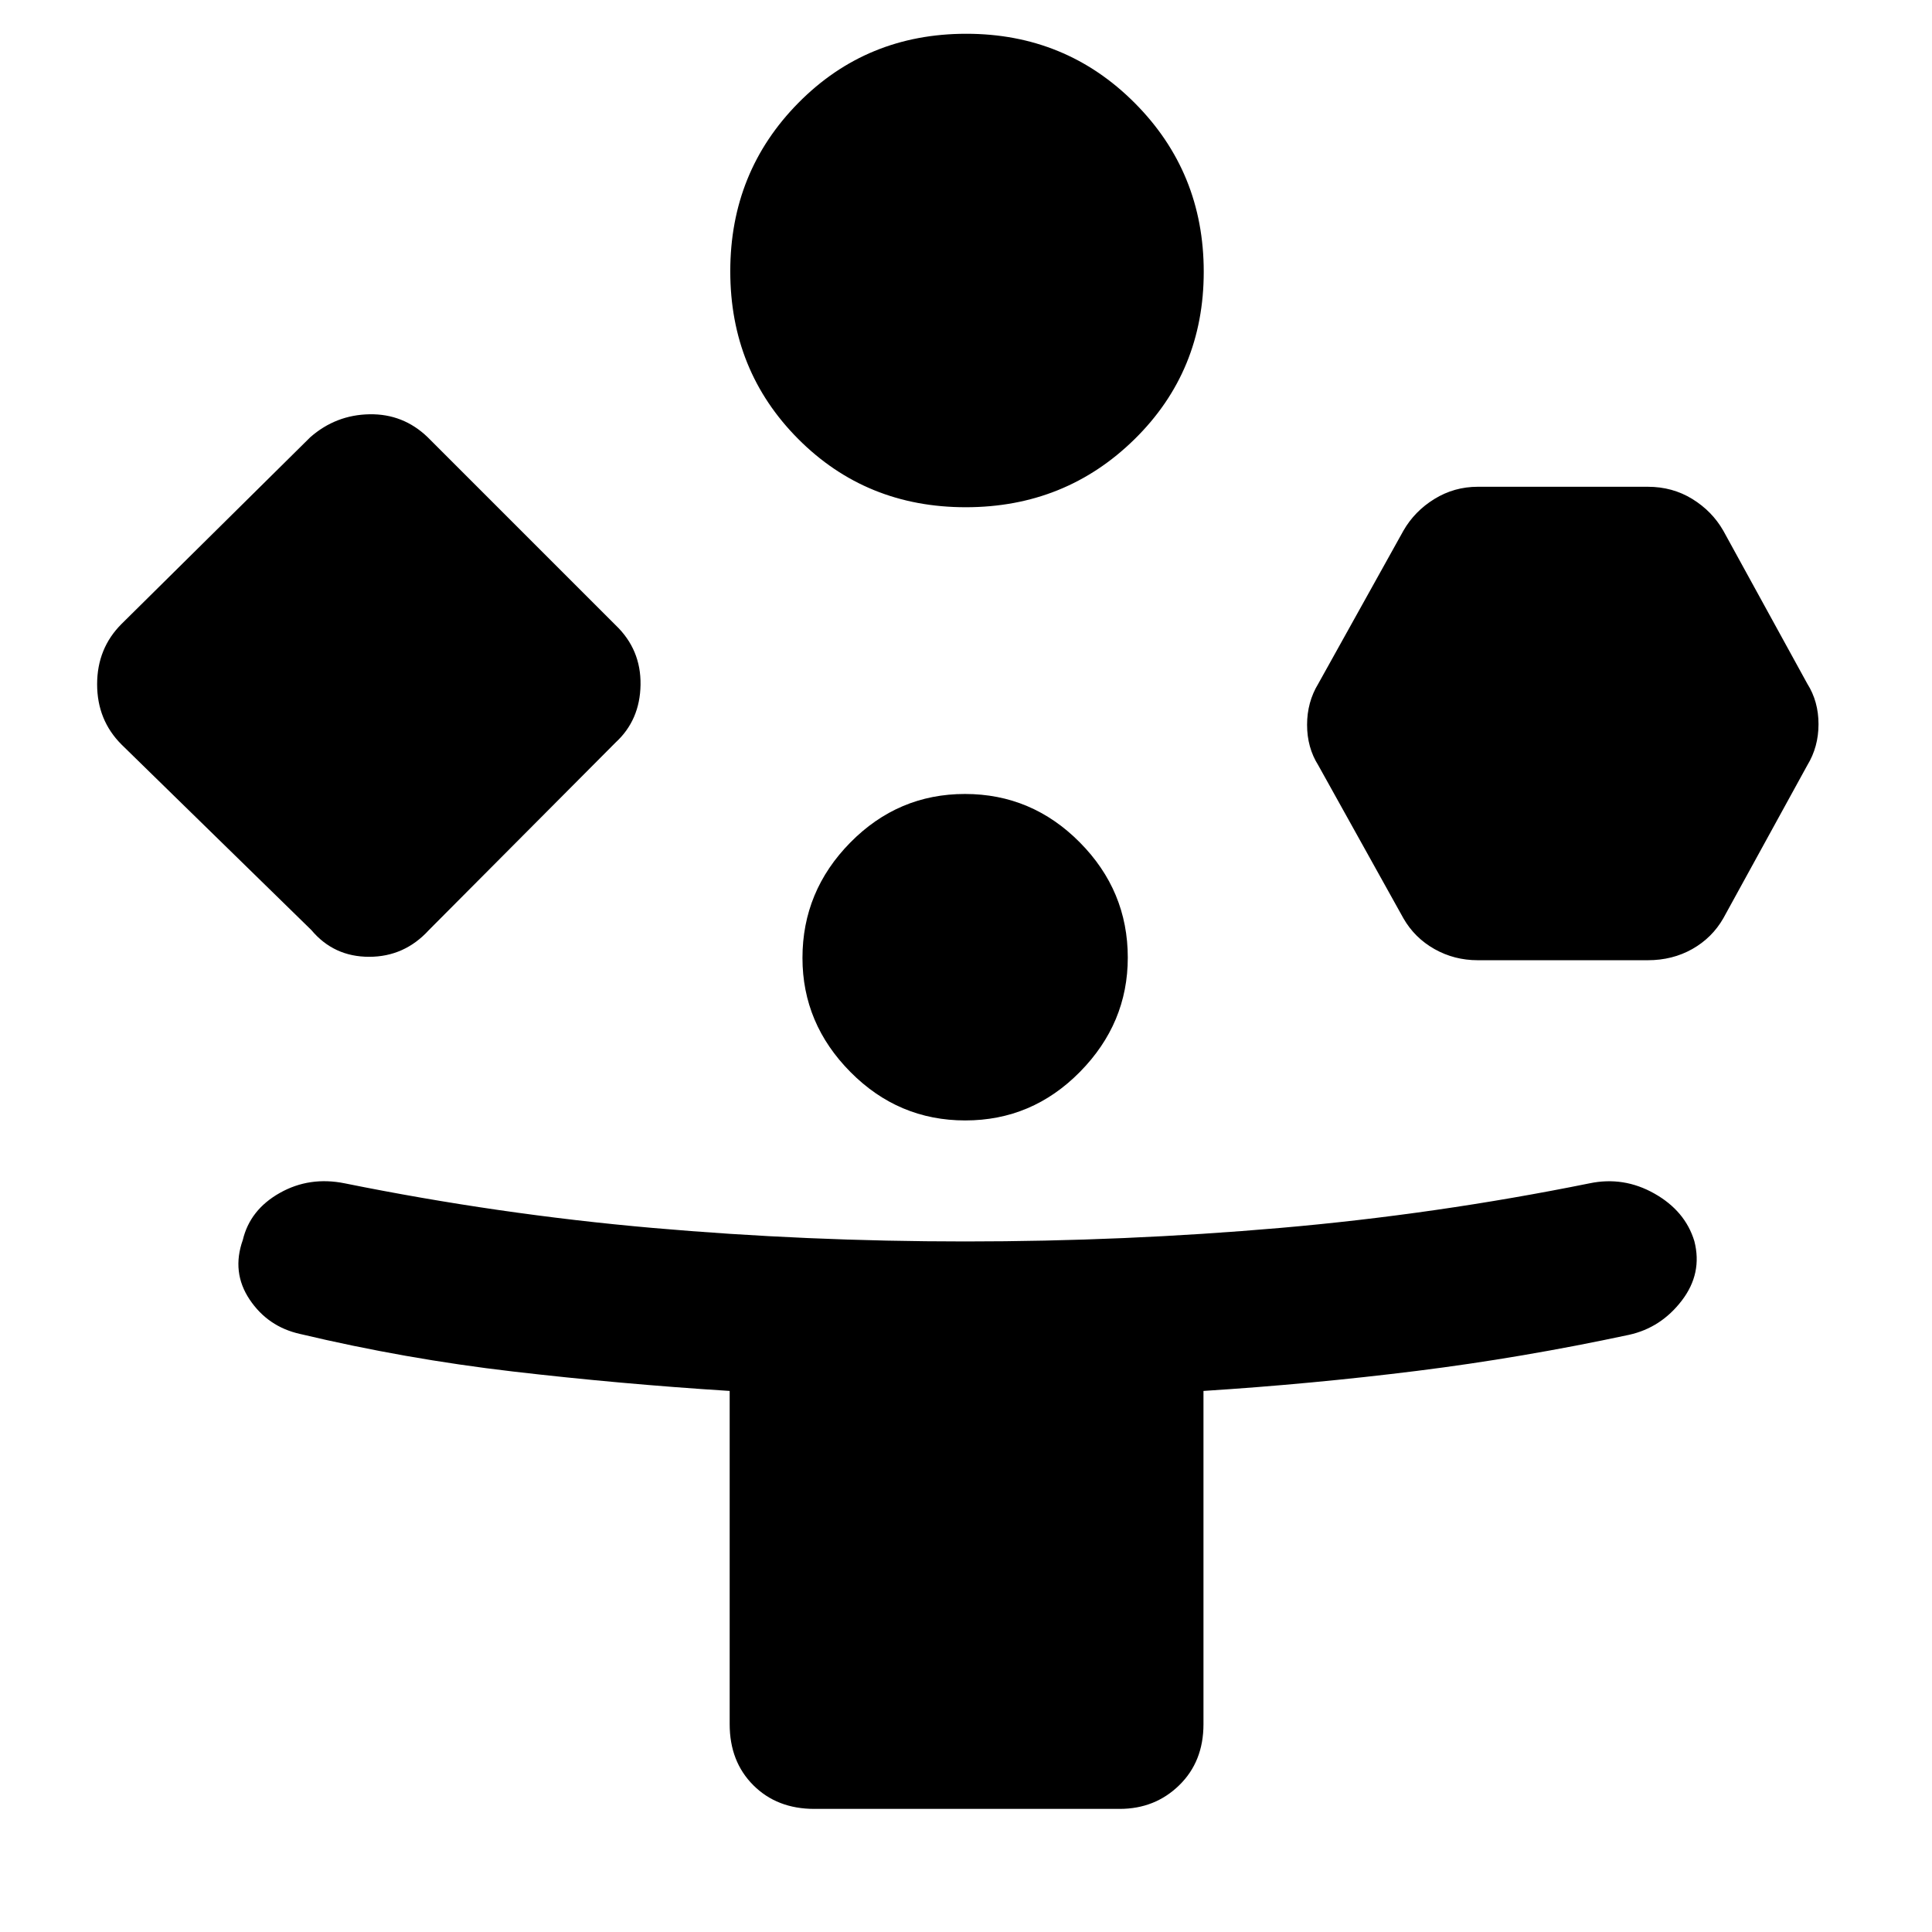 <svg xmlns="http://www.w3.org/2000/svg" height="48" viewBox="0 -960 960 960" width="48"><path d="m154.74-497.83-94.35-92.21Q48.26-602.17 48.26-620t12.13-29.96l93.78-92.78q12.7-11.13 29.46-11.41 16.76-.28 28.89 11.41l93.35 93.35q12.69 12.13 12.41 29.67-.28 17.55-12.41 28.68l-92.78 93.21q-12.13 13.26-29.68 13.26-17.54 0-28.67-13.26ZM404.65-61.17q-18.57 0-30.33-11.76-11.75-11.75-11.75-30.33v-165.59q-54.44-3.45-107.81-9.67-53.37-6.22-105.67-18.65-16-3.57-25.07-17.13-9.06-13.57-3.37-29.57 3.57-15 18.35-23.35 14.78-8.35 32.35-4.78 76.3 15.43 152.93 22.15 76.63 6.72 155.29 6.72 79.21 0 156.56-6.72 77.35-6.72 153.65-22.15 17-3.57 32.28 5.07 15.29 8.63 19.85 23.63 4.13 16-6.22 29.53-10.34 13.52-26.21 17.03-53.44 11.44-105.52 17.94-52.09 6.5-105.96 9.95v165.59q0 18.58-12.04 30.33-12.04 11.76-29.61 11.76h-151.7Zm75.23-646.79q-49.45 0-83.23-33.9t-33.78-83.34q0-49.45 33.9-83.74 33.9-34.28 83.35-34.28 49.45 0 83.73 34.4t34.28 83.85q0 49.45-34.4 83.23t-83.85 33.78Zm-.24 304.7q-33.21 0-57.05-24.05-23.85-24.05-23.85-56.7 0-33.21 23.77-57.34 23.77-24.13 56.98-24.13 33.21 0 57.05 24.05 23.85 24.05 23.85 57.26 0 32.65-23.77 56.78-23.76 24.13-56.98 24.13ZM697.35-503.7l-42.31-76.04q-5.56-8.81-5.56-20.1 0-11.29 5.56-20.42l42.31-76.04q5.56-9.7 15.41-15.77 9.85-6.06 21.54-6.06h84.48q12.26 0 22.11 6.06 9.85 6.07 15.41 15.77l41.74 76.04q5.57 8.81 5.57 20.1 0 11.29-5.57 20.42L856.3-503.7q-5.56 9.7-15.41 15.27-9.85 5.56-22.11 5.56H734.3q-11.69 0-21.54-5.56-9.85-5.57-15.41-15.27Z"/></svg>